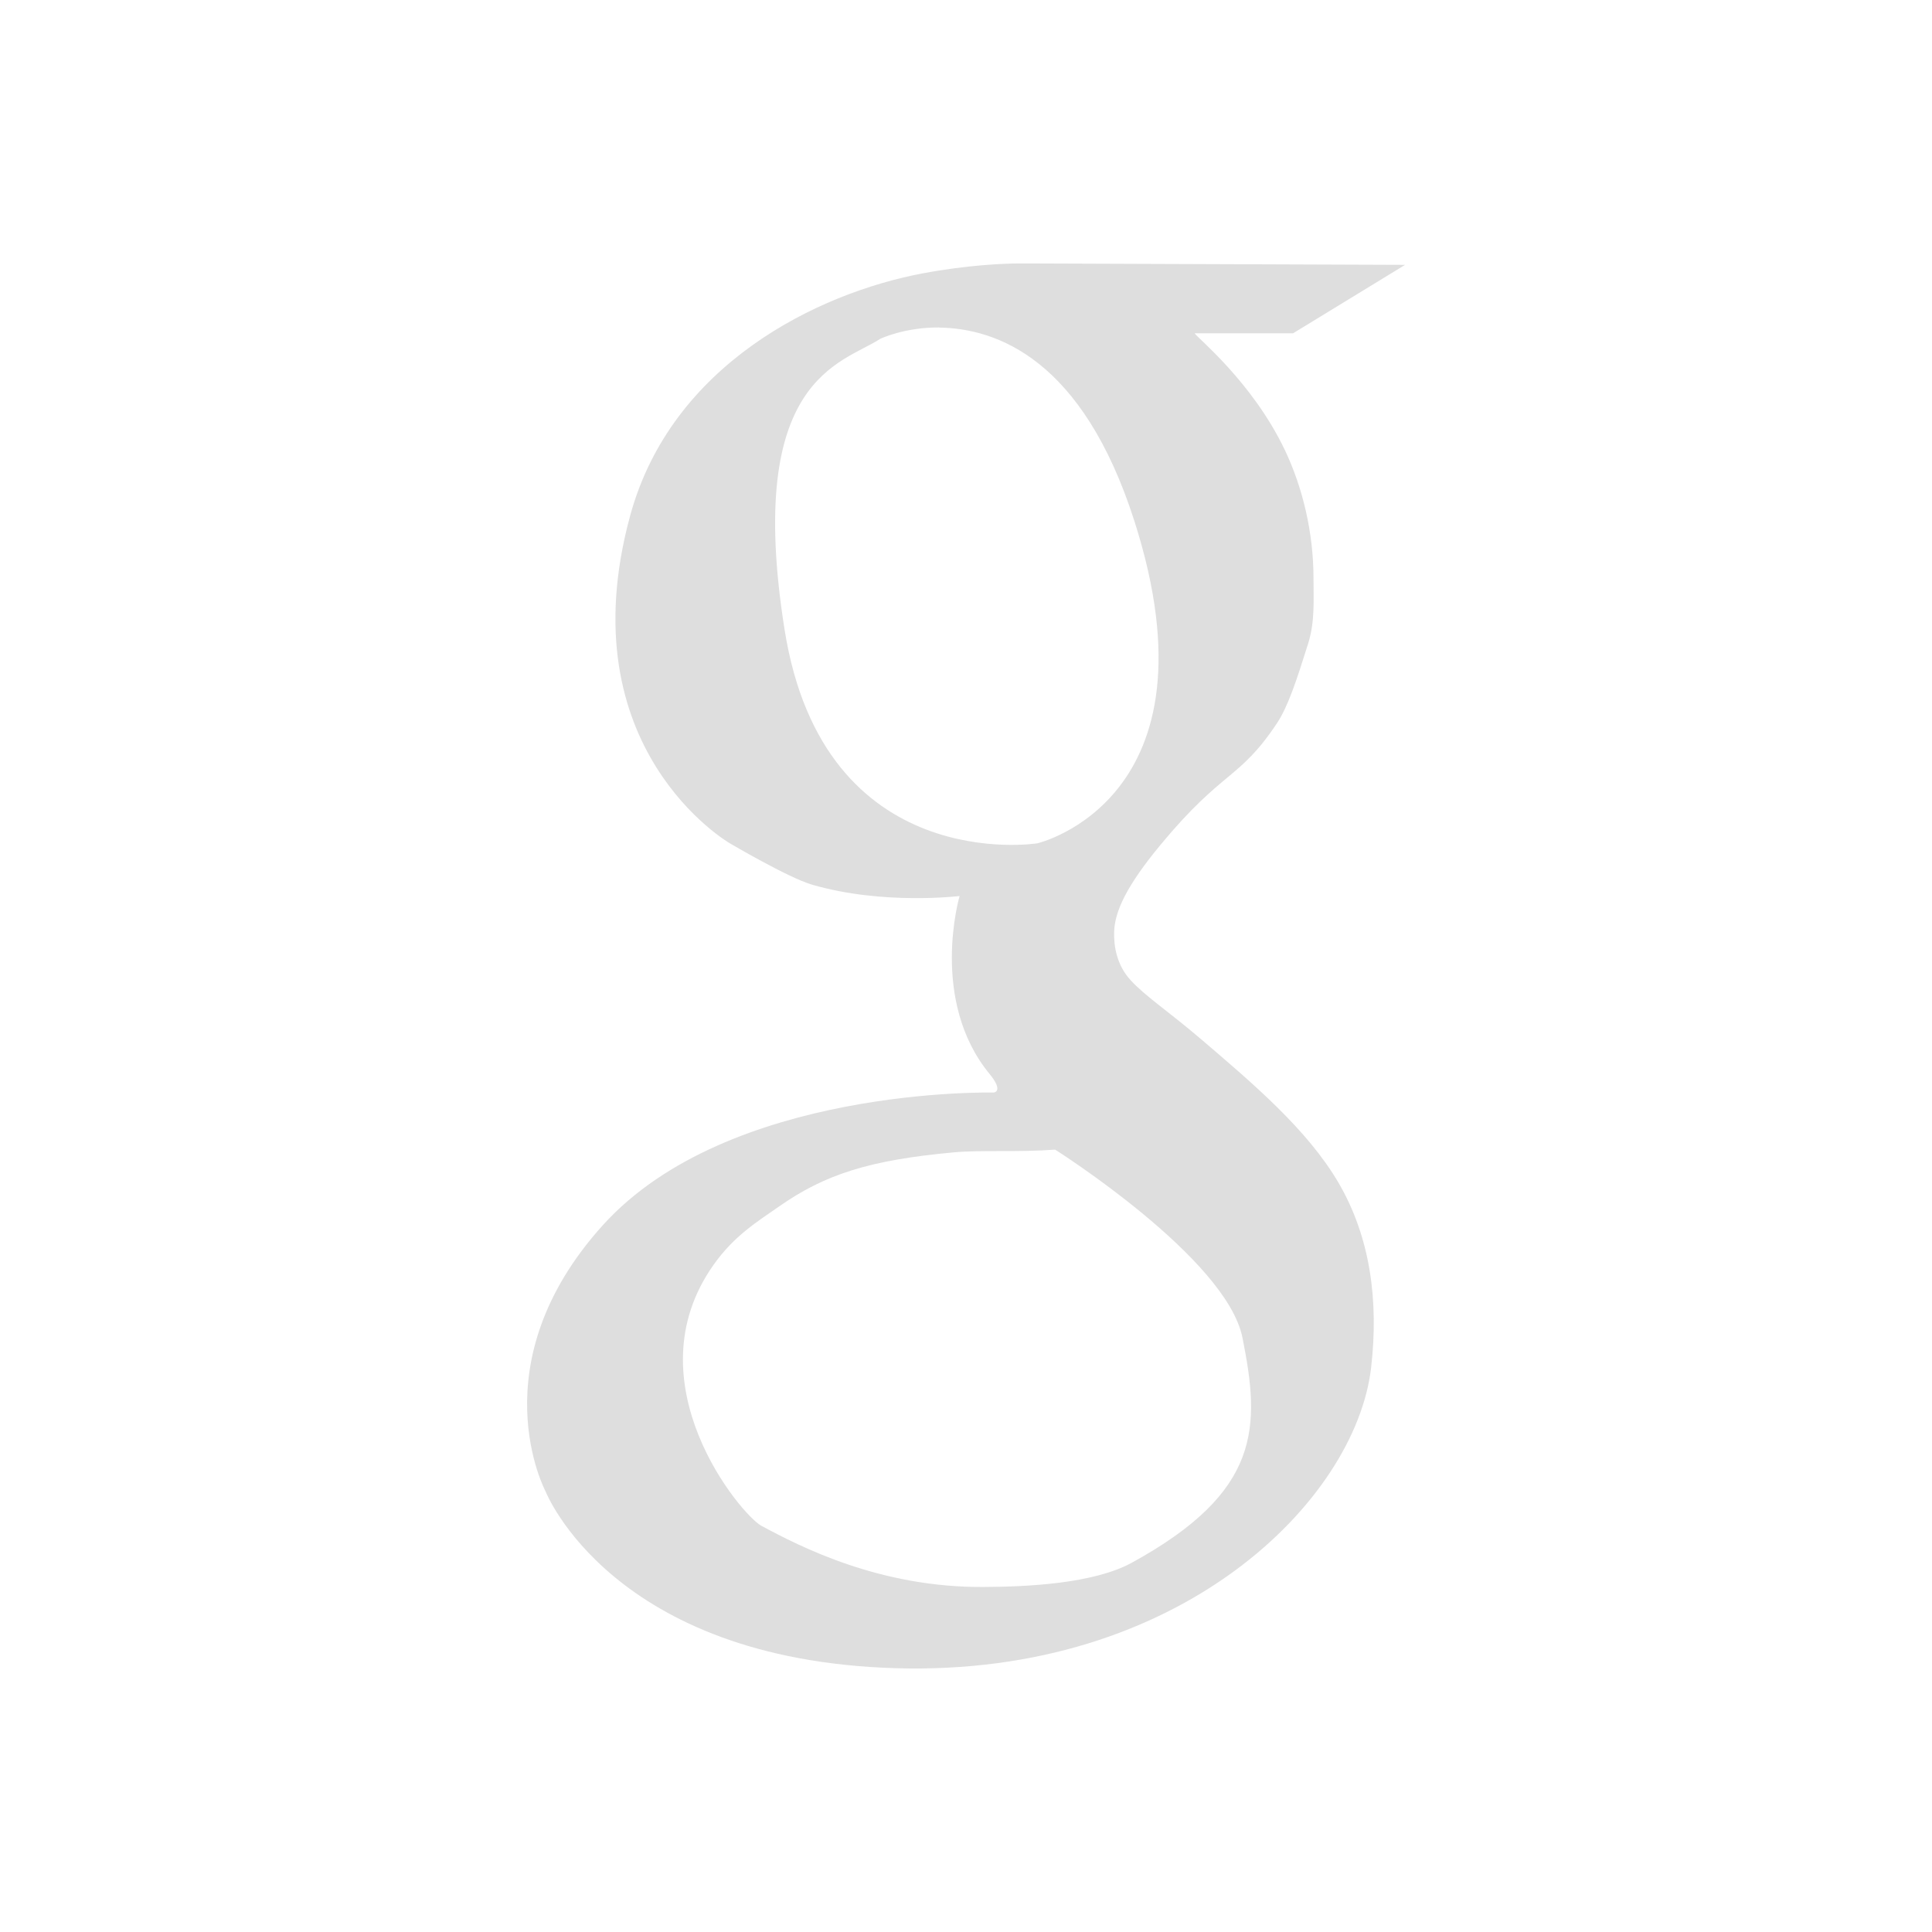 <?xml version="1.0" encoding="UTF-8"?>
<svg viewBox="0 0 22 22" xmlns="http://www.w3.org/2000/svg">
 <defs id="defs3051">
  <style id="current-color-scheme" type="text/css">.ColorScheme-Text {
        color:#dedede;
      }</style>
 </defs>
 <path class="ColorScheme-Text" d="m11.611 3c-0.181-1e-4 -0.598 0.018-1.105 0.113-1.2 0.226-2.861 1.038-3.33 2.758-0.726 2.659 1.135 3.732 1.135 3.732s0.665 0.392 0.936 0.471c0.812 0.236 1.68 0.129 1.68 0.129s-0.349 1.187 0.342 2.027c0.165 0.201 0.047 0.211 0.047 0.211s-3.022-0.072-4.451 1.51c-1.429 1.582-0.652 3.033-0.652 3.033s0.752 1.915 3.984 2.012c3.247 0.097 5.241-1.909 5.416-3.422 0.088-0.761-0.008-1.486-0.373-2.109-0.356-0.606-0.976-1.13-1.572-1.639-0.371-0.316-0.629-0.484-0.795-0.666-0.157-0.172-0.191-0.385-0.186-0.551 0.008-0.232 0.14-0.52 0.529-0.99 0.711-0.858 0.893-0.736 1.322-1.379 0.129-0.193 0.225-0.489 0.357-0.908 0.08-0.252 0.062-0.503 0.062-0.746 1.5e-5 -0.525-0.125-1.039-0.326-1.461-0.374-0.785-1.015-1.292-1.027-1.33h1.121l1.275-0.779-4.295-0.016c-1.4e-5 -2e-4 -0.033 0-0.094 0zm-0.918 0.73c0.657 0.01 1.634 0.357 2.225 2.205 1.014 3.171-1.105 3.668-1.105 3.668s-2.432 0.387-2.879-2.434c-0.456-2.873 0.656-3.027 1.09-3.311 0 0 0.276-0.132 0.67-0.129zm1.322 9.361s1.951 1.233 2.133 2.141c0.204 1.017 0.218 1.754-1.262 2.564-0.437 0.239-1.197 0.273-1.68 0.275-1.187 0.01-2.094-0.459-2.537-0.697-0.23-0.124-1.491-1.63-0.545-2.969 0.238-0.337 0.501-0.494 0.746-0.666 0.522-0.365 1.027-0.529 1.992-0.617 0.321-0.029 0.732 7.5e-4 1.152-0.031z" fill="currentColor"/>
</svg>
